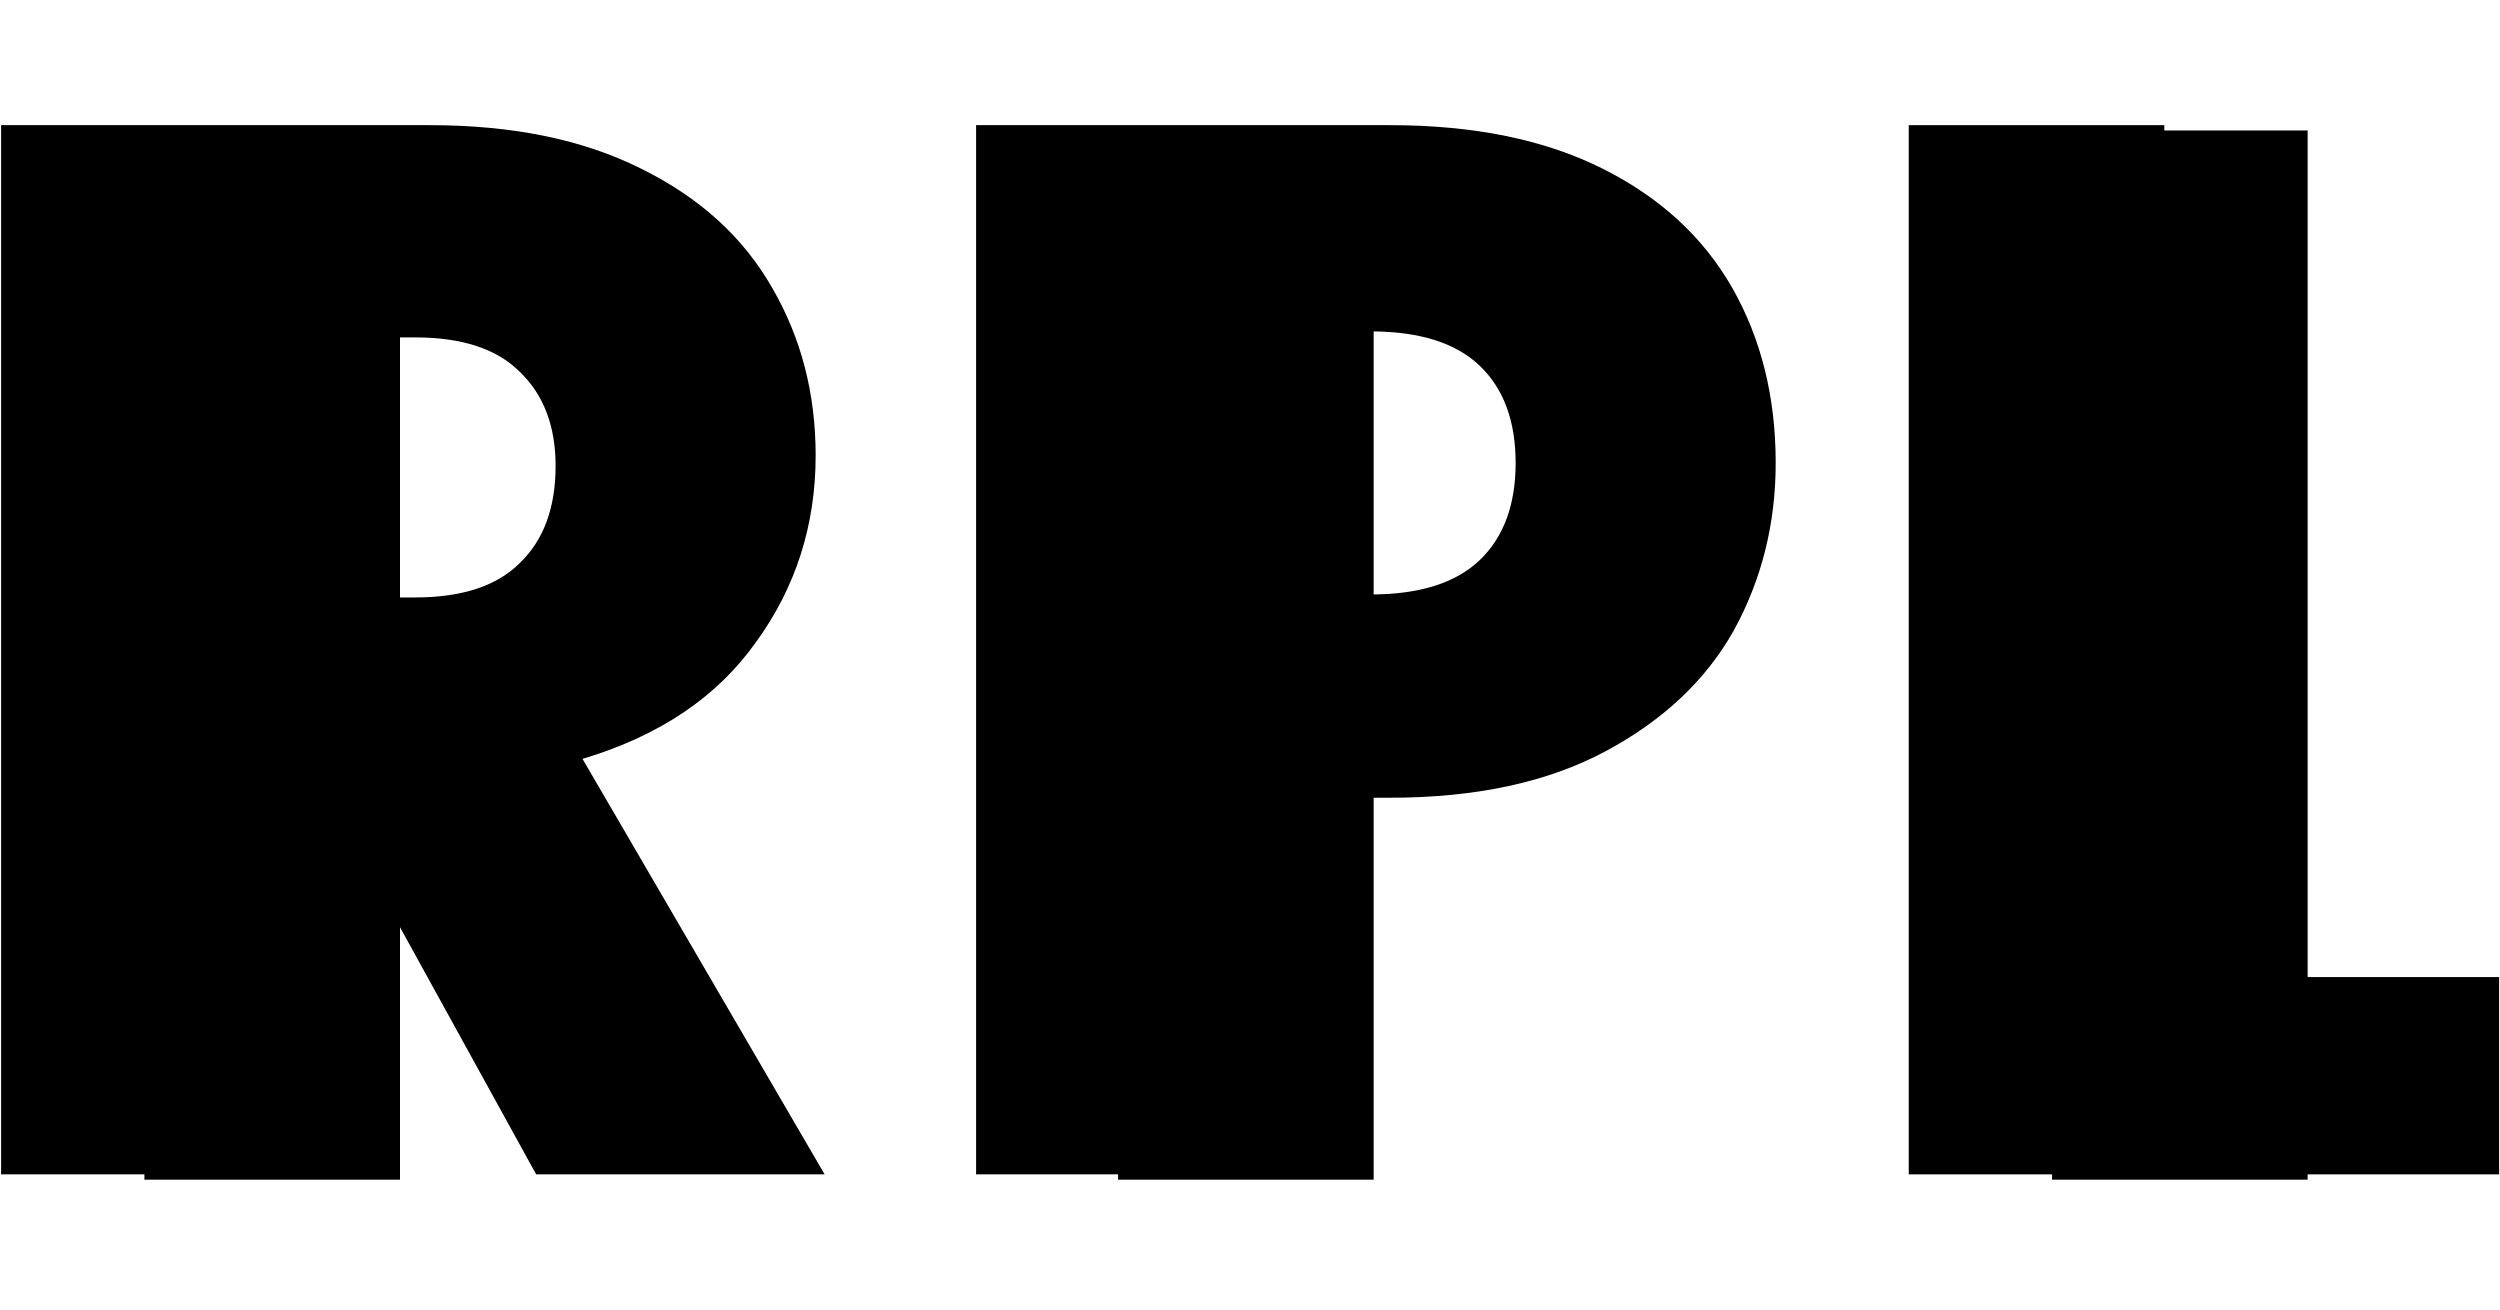 <svg width="1884" height="987" viewBox="0 0 1884 987" fill="none" xmlns="http://www.w3.org/2000/svg">
<path d="M404.055 885L239.612 586.525H193.433V885H0.832V94.323H193.433H324.086C386.409 94.323 439.346 105.211 482.897 126.986C527.199 148.762 560.238 178.797 582.014 217.092C603.789 254.636 614.677 296.685 614.677 343.24C614.677 395.801 599.66 442.731 569.624 484.03C540.34 525.328 496.789 554.613 438.971 571.883L621.435 885H404.055ZM193.433 450.24H312.823C348.114 450.24 374.395 441.605 391.665 424.335C409.687 407.065 418.697 382.661 418.697 351.124C418.697 321.089 409.687 297.436 391.665 280.166C374.395 262.896 348.114 254.26 312.823 254.26H193.433V450.24Z" fill="black"/>
<path d="M1338.16 348.871C1338.16 394.675 1327.65 436.724 1306.63 475.019C1285.6 512.563 1253.31 542.974 1209.76 566.251C1166.21 589.529 1112.15 601.167 1047.57 601.167H928.182V885H735.581V94.323H928.182H1047.57C1110.65 94.323 1163.96 105.211 1207.51 126.986C1251.06 148.762 1283.72 178.797 1305.5 217.092C1327.27 255.387 1338.16 299.313 1338.16 348.871ZM1032.93 447.988C1069.72 447.988 1097.13 439.352 1115.15 422.082C1133.17 404.812 1142.18 380.408 1142.18 348.871C1142.18 317.334 1133.17 292.931 1115.15 275.66C1097.13 258.39 1069.72 249.755 1032.93 249.755H928.182V447.988H1032.93Z" fill="black"/>
<path d="M1631.03 736.326H1883.33V885H1631.03H1438.43V94.323H1631.03V736.326Z" fill="black"/>
<g filter="url(#filter0_d_501_19086)">
<path d="M1438.43 94.323V885H1631.03V736.326V94.323H1438.43Z" fill="black"/>
</g>
<g filter="url(#filter1_d_501_19086)">
<path d="M928.182 885V601.167V447.988V249.755V94.323H735.581V885H928.182Z" fill="black"/>
</g>
<g filter="url(#filter2_d_501_19086)">
<path d="M193.433 885V586.525V450.24V254.26V94.323H0.832V885H193.433Z" fill="black"/>
</g>
<defs>
<filter id="filter0_d_501_19086" x="1438.43" y="0.323" width="398.601" height="986.677" filterUnits="userSpaceOnUse" color-interpolation-filters="sRGB">
<feFlood flood-opacity="0" result="BackgroundImageFix"/>
<feColorMatrix in="SourceAlpha" type="matrix" values="0 0 0 0 0 0 0 0 0 0 0 0 0 0 0 0 0 0 127 0" result="hardAlpha"/>
<feOffset dx="108" dy="4"/>
<feGaussianBlur stdDeviation="49"/>
<feComposite in2="hardAlpha" operator="out"/>
<feColorMatrix type="matrix" values="0 0 0 0 1 0 0 0 0 1 0 0 0 0 1 0 0 0 0.31 0"/>
<feBlend mode="normal" in2="BackgroundImageFix" result="effect1_dropShadow_501_19086"/>
<feBlend mode="normal" in="SourceGraphic" in2="effect1_dropShadow_501_19086" result="shape"/>
</filter>
<filter id="filter1_d_501_19086" x="735.581" y="0.323" width="397.601" height="986.677" filterUnits="userSpaceOnUse" color-interpolation-filters="sRGB">
<feFlood flood-opacity="0" result="BackgroundImageFix"/>
<feColorMatrix in="SourceAlpha" type="matrix" values="0 0 0 0 0 0 0 0 0 0 0 0 0 0 0 0 0 0 127 0" result="hardAlpha"/>
<feOffset dx="107" dy="4"/>
<feGaussianBlur stdDeviation="49"/>
<feComposite in2="hardAlpha" operator="out"/>
<feColorMatrix type="matrix" values="0 0 0 0 1 0 0 0 0 1 0 0 0 0 1 0 0 0 0.3 0"/>
<feBlend mode="normal" in2="BackgroundImageFix" result="effect1_dropShadow_501_19086"/>
<feBlend mode="normal" in="SourceGraphic" in2="effect1_dropShadow_501_19086" result="shape"/>
</filter>
<filter id="filter2_d_501_19086" x="0.832" y="0.323" width="398.601" height="986.677" filterUnits="userSpaceOnUse" color-interpolation-filters="sRGB">
<feFlood flood-opacity="0" result="BackgroundImageFix"/>
<feColorMatrix in="SourceAlpha" type="matrix" values="0 0 0 0 0 0 0 0 0 0 0 0 0 0 0 0 0 0 127 0" result="hardAlpha"/>
<feOffset dx="108" dy="4"/>
<feGaussianBlur stdDeviation="49"/>
<feComposite in2="hardAlpha" operator="out"/>
<feColorMatrix type="matrix" values="0 0 0 0 1 0 0 0 0 1 0 0 0 0 1 0 0 0 0.31 0"/>
<feBlend mode="normal" in2="BackgroundImageFix" result="effect1_dropShadow_501_19086"/>
<feBlend mode="normal" in="SourceGraphic" in2="effect1_dropShadow_501_19086" result="shape"/>
</filter>
</defs>
</svg>
